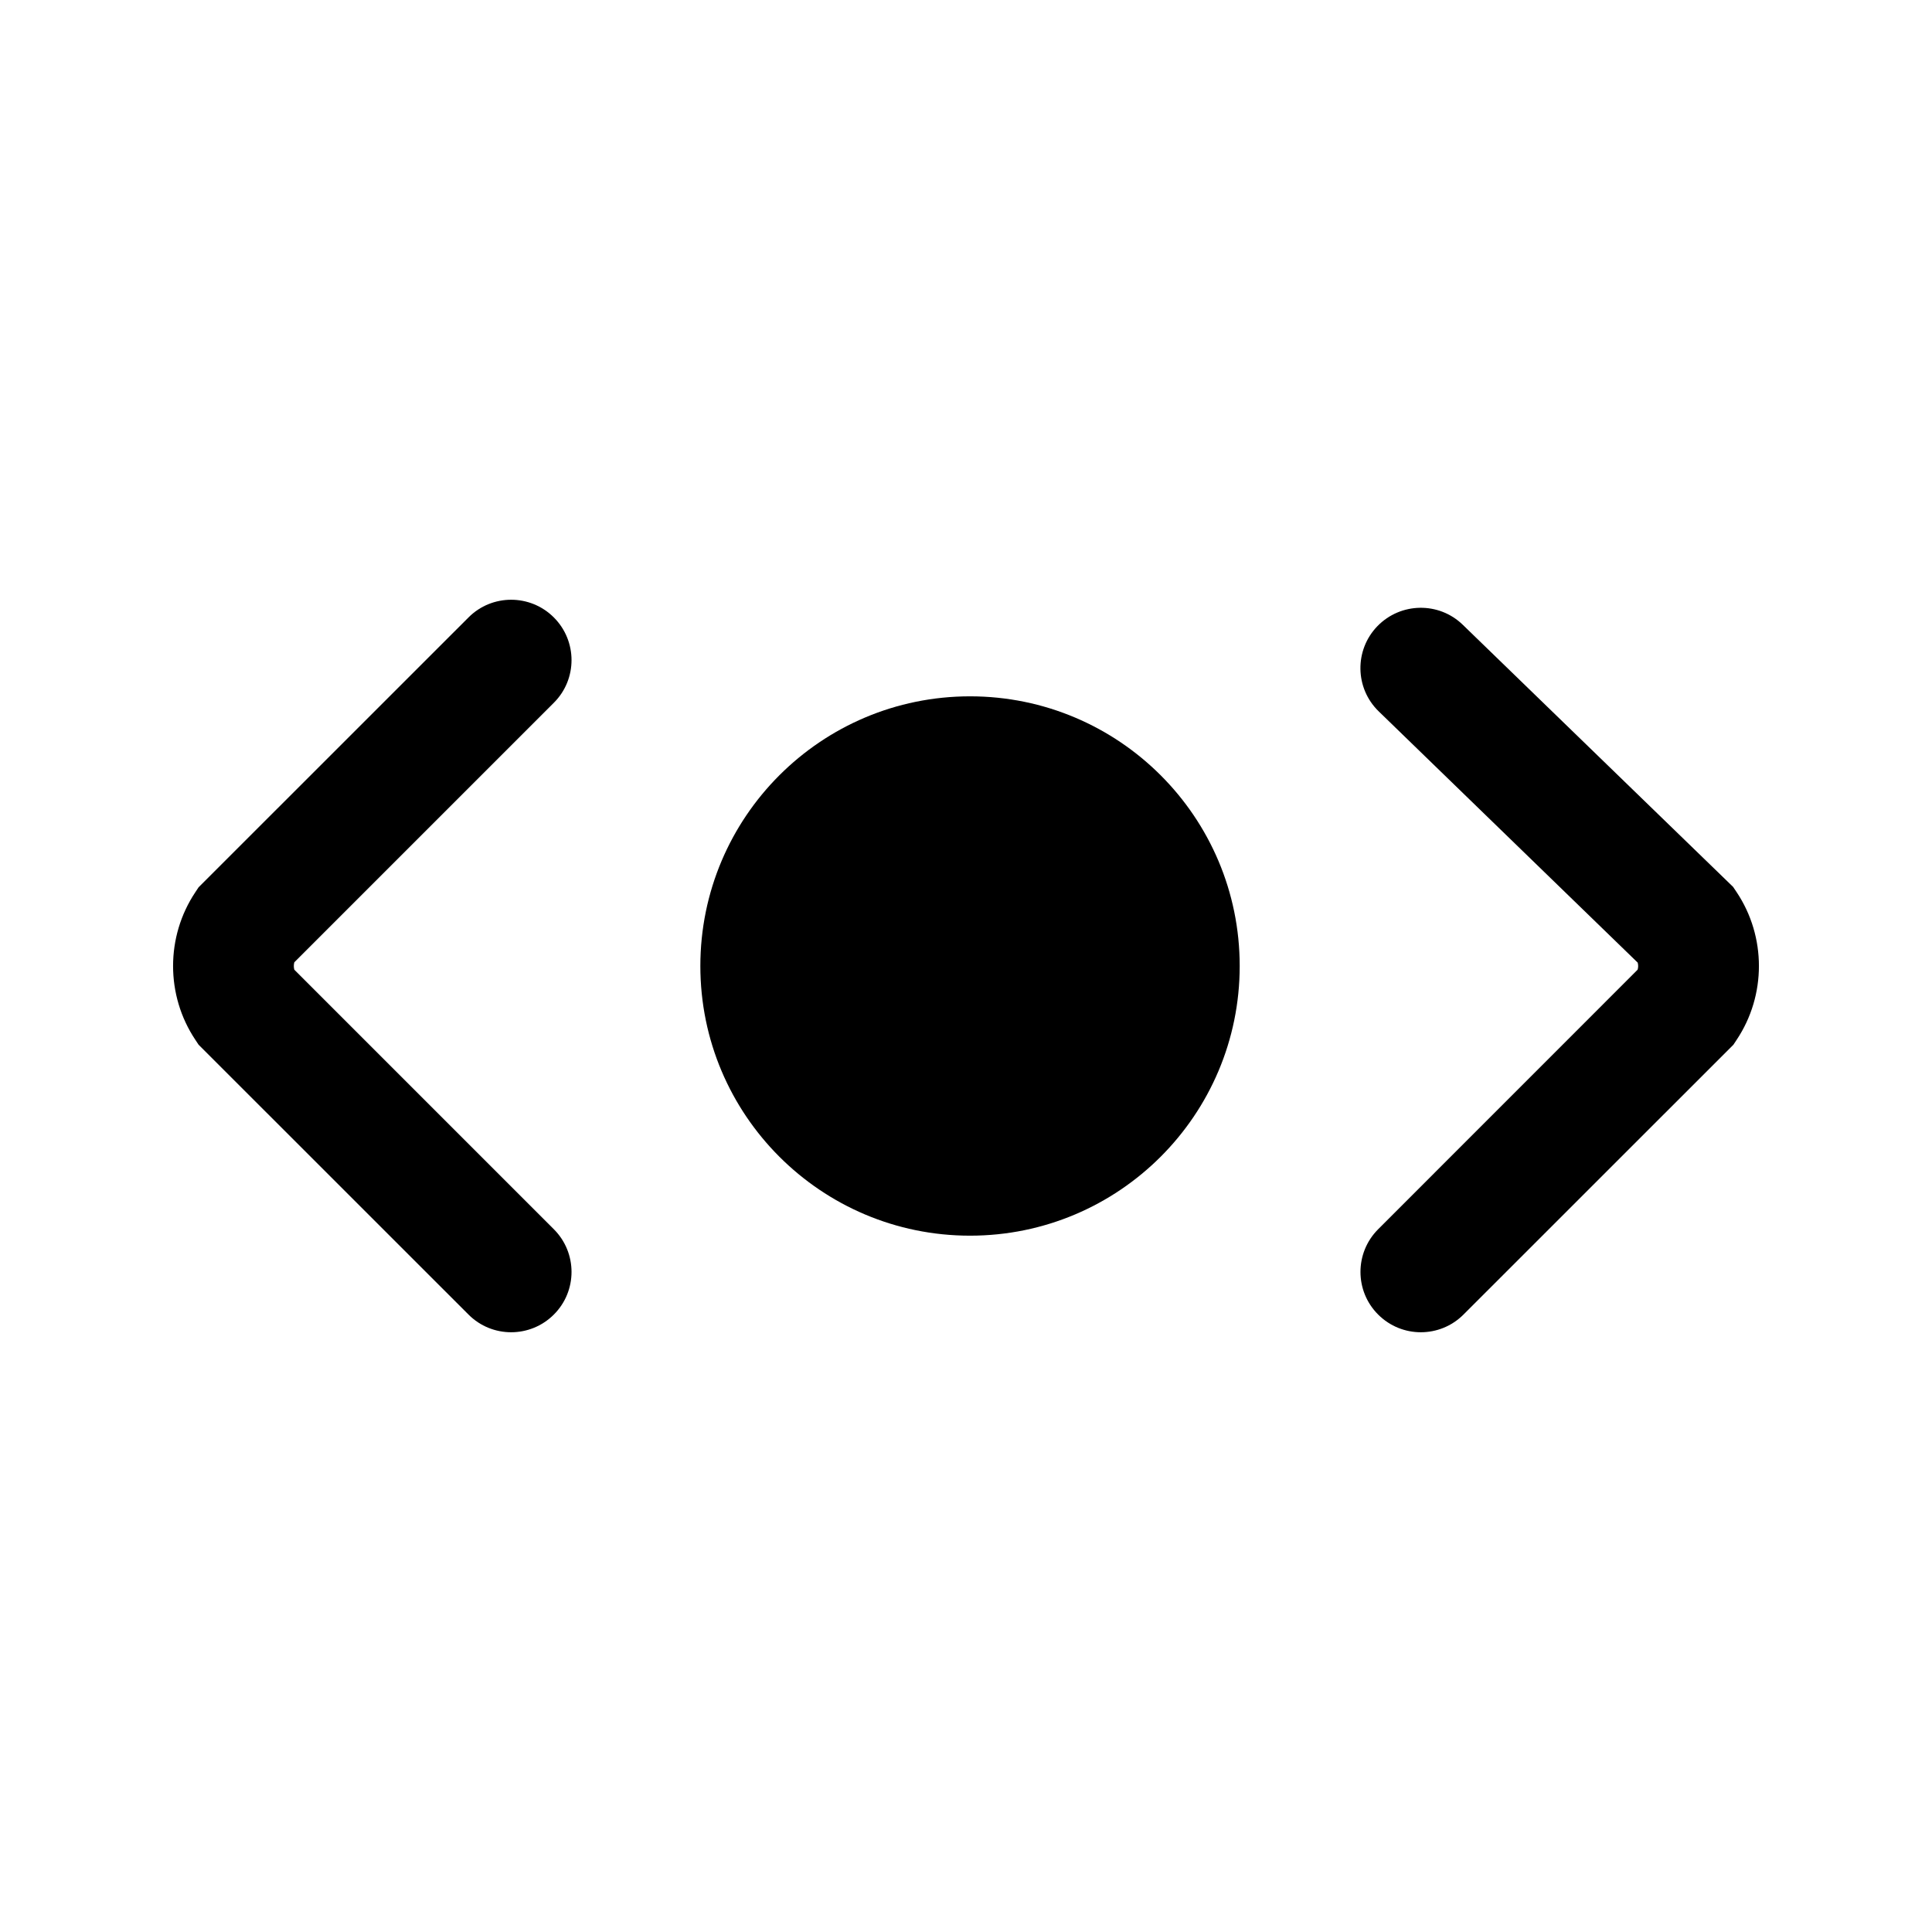 <svg width="24" height="24" viewBox="0 0 24 24" fill="none" xmlns="http://www.w3.org/2000/svg">
<path fill-rule="evenodd" clip-rule="evenodd" d="M6.88 7.67C7.173 7.963 7.173 8.438 6.88 8.73L3.656 11.954C3.648 11.984 3.648 12.016 3.656 12.046L6.88 15.27C7.173 15.563 7.173 16.038 6.88 16.33C6.587 16.623 6.112 16.623 5.82 16.33L2.467 12.978L2.426 12.916C2.058 12.364 2.058 11.636 2.426 11.084L2.467 11.022L5.82 7.67C6.112 7.377 6.587 7.377 6.88 7.67Z" fill="black"/>
<path fill-rule="evenodd" clip-rule="evenodd" d="M17.111 7.778C17.4 7.481 17.875 7.473 18.172 7.762L21.529 11.017L21.574 11.084C21.942 11.636 21.942 12.364 21.574 12.916L21.533 12.978L18.18 16.33C17.887 16.623 17.413 16.623 17.12 16.33C16.827 16.038 16.827 15.563 17.12 15.27L20.343 12.046C20.352 12.018 20.352 11.986 20.344 11.958L17.128 8.838C16.83 8.55 16.823 8.075 17.111 7.778Z" fill="black"/>
<path d="M12.05 14.6C13.486 14.6 14.65 13.436 14.65 12C14.65 10.564 13.486 9.4 12.05 9.4C10.614 9.4 9.45 10.564 9.45 12C9.45 13.436 10.614 14.6 12.05 14.6Z" fill="black"/>
<path fill-rule="evenodd" clip-rule="evenodd" d="M12.05 10.15C11.028 10.15 10.2 10.978 10.2 12C10.2 13.022 11.028 13.85 12.05 13.85C13.072 13.85 13.9 13.022 13.9 12C13.9 10.978 13.072 10.15 12.05 10.15ZM8.7 12C8.7 10.15 10.2 8.65 12.05 8.65C13.9 8.65 15.4 10.15 15.4 12C15.4 13.85 13.9 15.35 12.05 15.35C10.2 15.35 8.7 13.85 8.7 12Z" fill="black"/>
</svg>
